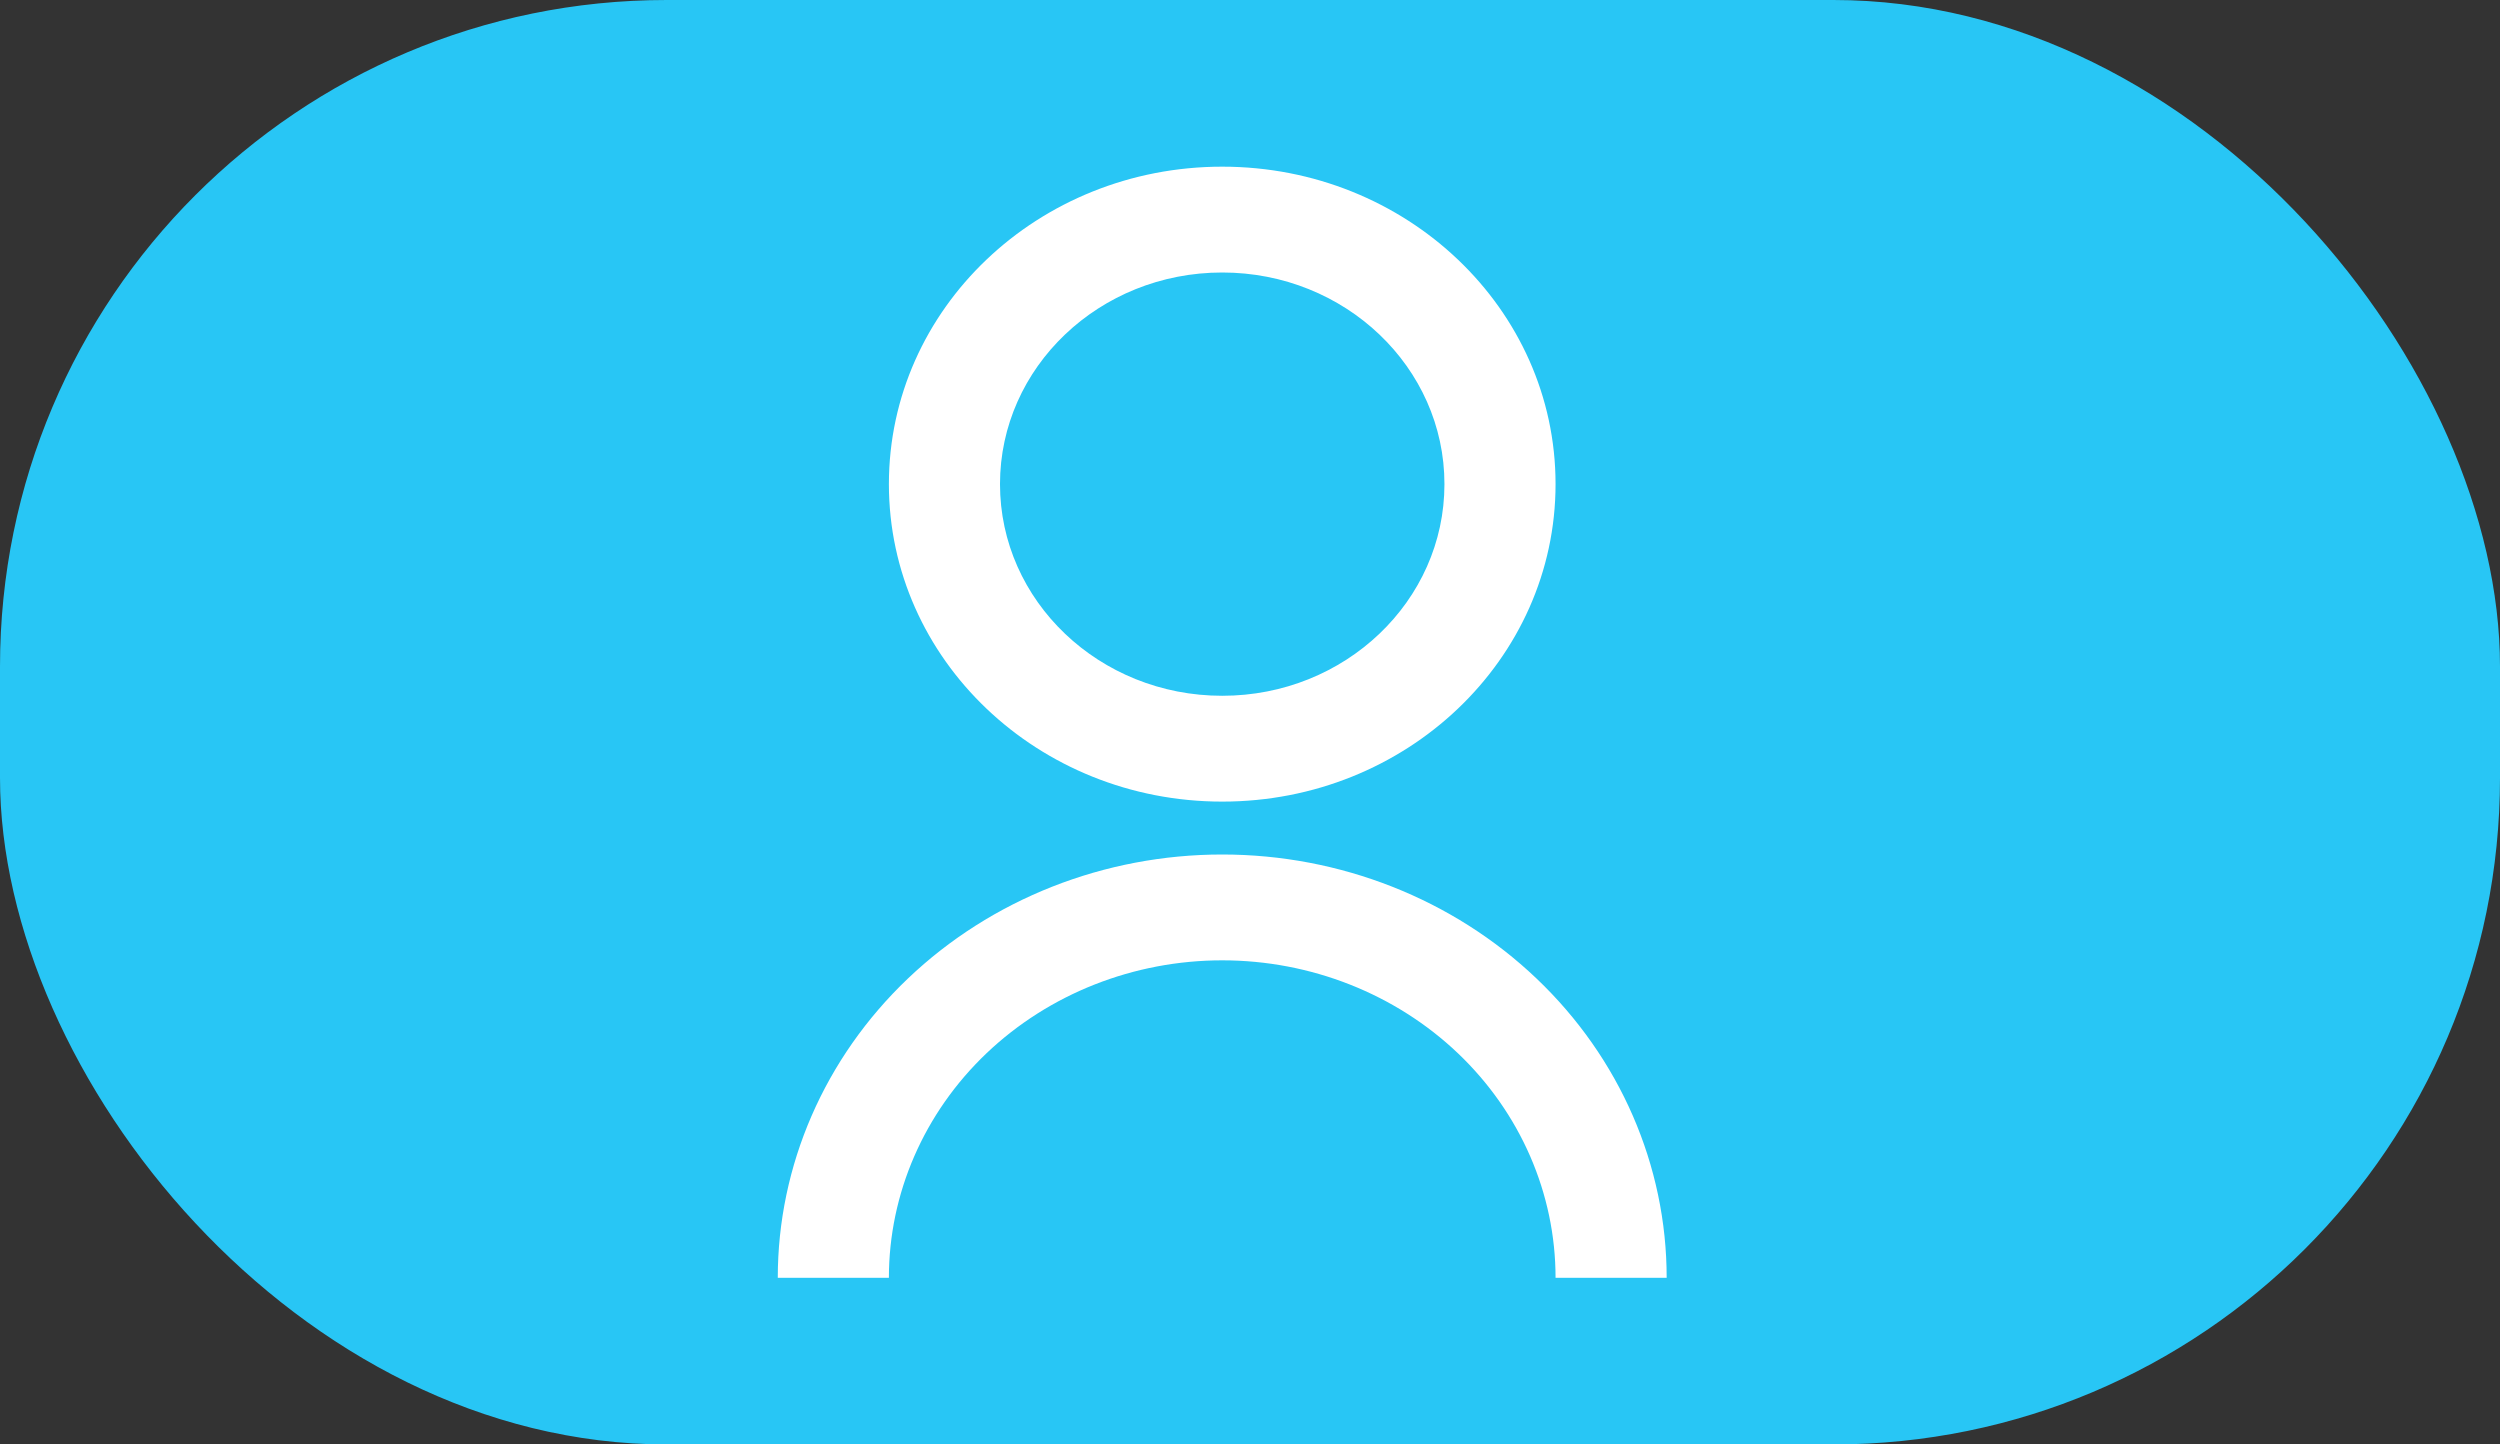 <svg width="45" height="26" viewBox="0 0 45 26" fill="none" xmlns="http://www.w3.org/2000/svg">
<rect x="0" y="0" width="45" height="26" fill="#333333" stroke="none"/>
<rect width="45" height="26" rx="12" fill="#28C6F5"/>
<path d="M14 23C14 20.979 14.843 19.041 16.343 17.613C17.843 16.184 19.878 15.381 22 15.381C24.122 15.381 26.157 16.184 27.657 17.613C29.157 19.041 30 20.979 30 23H28C28 21.485 27.368 20.031 26.243 18.959C25.117 17.888 23.591 17.286 22 17.286C20.409 17.286 18.883 17.888 17.757 18.959C16.632 20.031 16 21.485 16 23H14ZM22 14.429C18.685 14.429 16 11.871 16 8.714C16 5.557 18.685 3 22 3C25.315 3 28 5.557 28 8.714C28 11.871 25.315 14.429 22 14.429ZM22 12.524C24.21 12.524 26 10.819 26 8.714C26 6.61 24.21 4.905 22 4.905C19.79 4.905 18 6.61 18 8.714C18 10.819 19.79 12.524 22 12.524Z" fill="white"/>
</svg>

